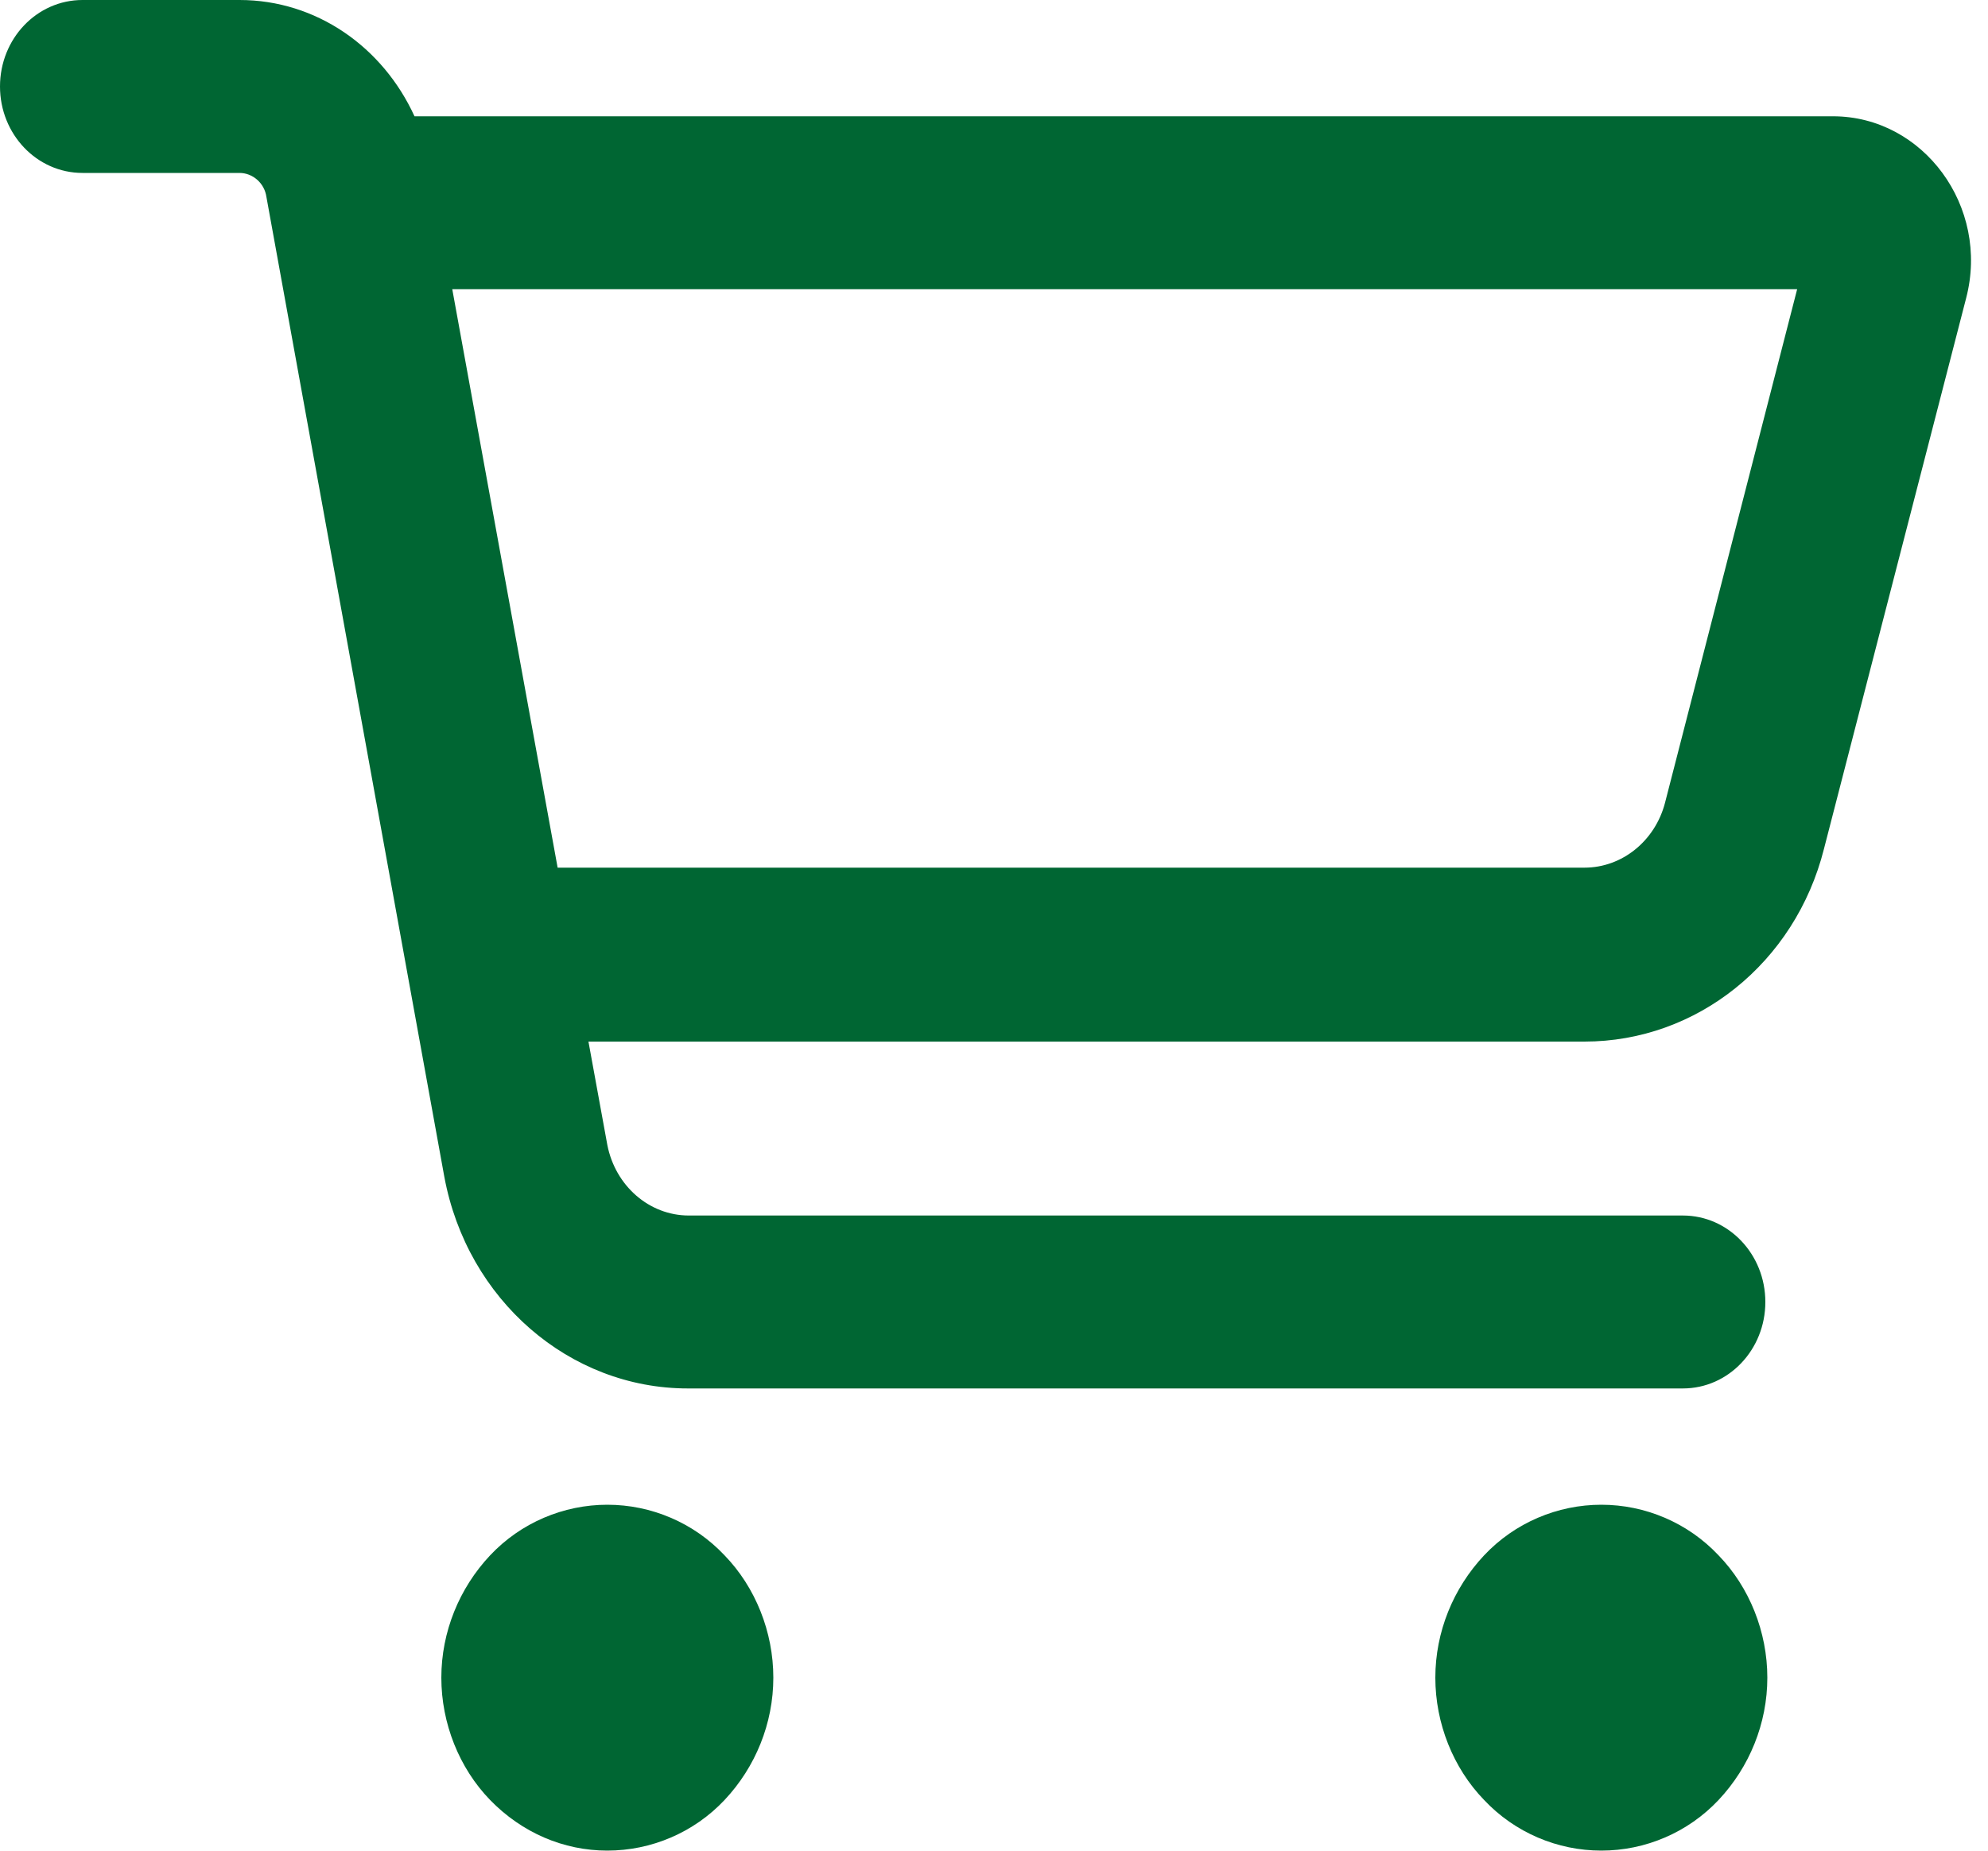 <?xml version="1.0" encoding="UTF-8"?>
<svg xmlns="http://www.w3.org/2000/svg" xmlns:xlink="http://www.w3.org/1999/xlink" version="1.1" viewBox="0 0 200 186.2">
  <defs>
    <style>
      .cls-1 {
        fill: none;
      }

      .cls-2 {
        fill: #063;
      }

      .cls-3 {
        clip-path: url(#clippath);
      }
    </style>
    <clipPath id="clippath">
      <rect class="cls-1" width="200" height="186.2"/>
    </clipPath>
  </defs>
  <!-- Generator: Adobe Illustrator 28.6.0, SVG Export Plug-In . SVG Version: 1.2.0 Build 709)  -->
  <g>
    <g id="Layer_1">
      <g class="cls-3">
        <path class="cls-2" d="M8.3,0C3.7,0,0,3.9,0,8.7s3.7,8.7,8.3,8.7h15.8c1.3,0,2.5,1,2.7,2.4l17.9,98.6c2.3,12.4,12.6,21.3,24.5,21.3h100.1c4.6,0,8.3-3.9,8.3-8.7s-3.7-8.7-8.3-8.7h-100c-4,0-7.4-3-8.2-7.1l-1.9-10.4h100.2c11.3,0,21.2-7.9,24.1-19.4l14.3-55.4c2.4-9.2-4.3-18.3-13.4-18.3H41.7C38.5,4.7,31.8,0,24.1,0h-15.8ZM45.5,29.1h135.3l-13.3,51.7c-1,3.8-4.3,6.5-8.1,6.5H56.1l-10.6-58.2ZM61.1,186.2c4.4,0,8.7-1.8,11.8-5.1,3.1-3.3,4.9-7.7,4.9-12.3s-1.8-9.1-4.9-12.3c-3.1-3.3-7.4-5.1-11.8-5.1s-8.7,1.8-11.8,5.1-4.9,7.7-4.9,12.3,1.8,9.1,4.9,12.3c3.2,3.3,7.4,5.1,11.8,5.1ZM177.8,168.8c0-4.6-1.8-9.1-4.9-12.3-3.1-3.3-7.4-5.1-11.8-5.1s-8.7,1.8-11.8,5.1-4.9,7.7-4.9,12.3,1.8,9.1,4.9,12.3c3.1,3.3,7.4,5.1,11.8,5.1s8.7-1.8,11.8-5.1c3.1-3.3,4.9-7.7,4.9-12.3Z"/>
      </g>
    </g>
  </g>
</svg>